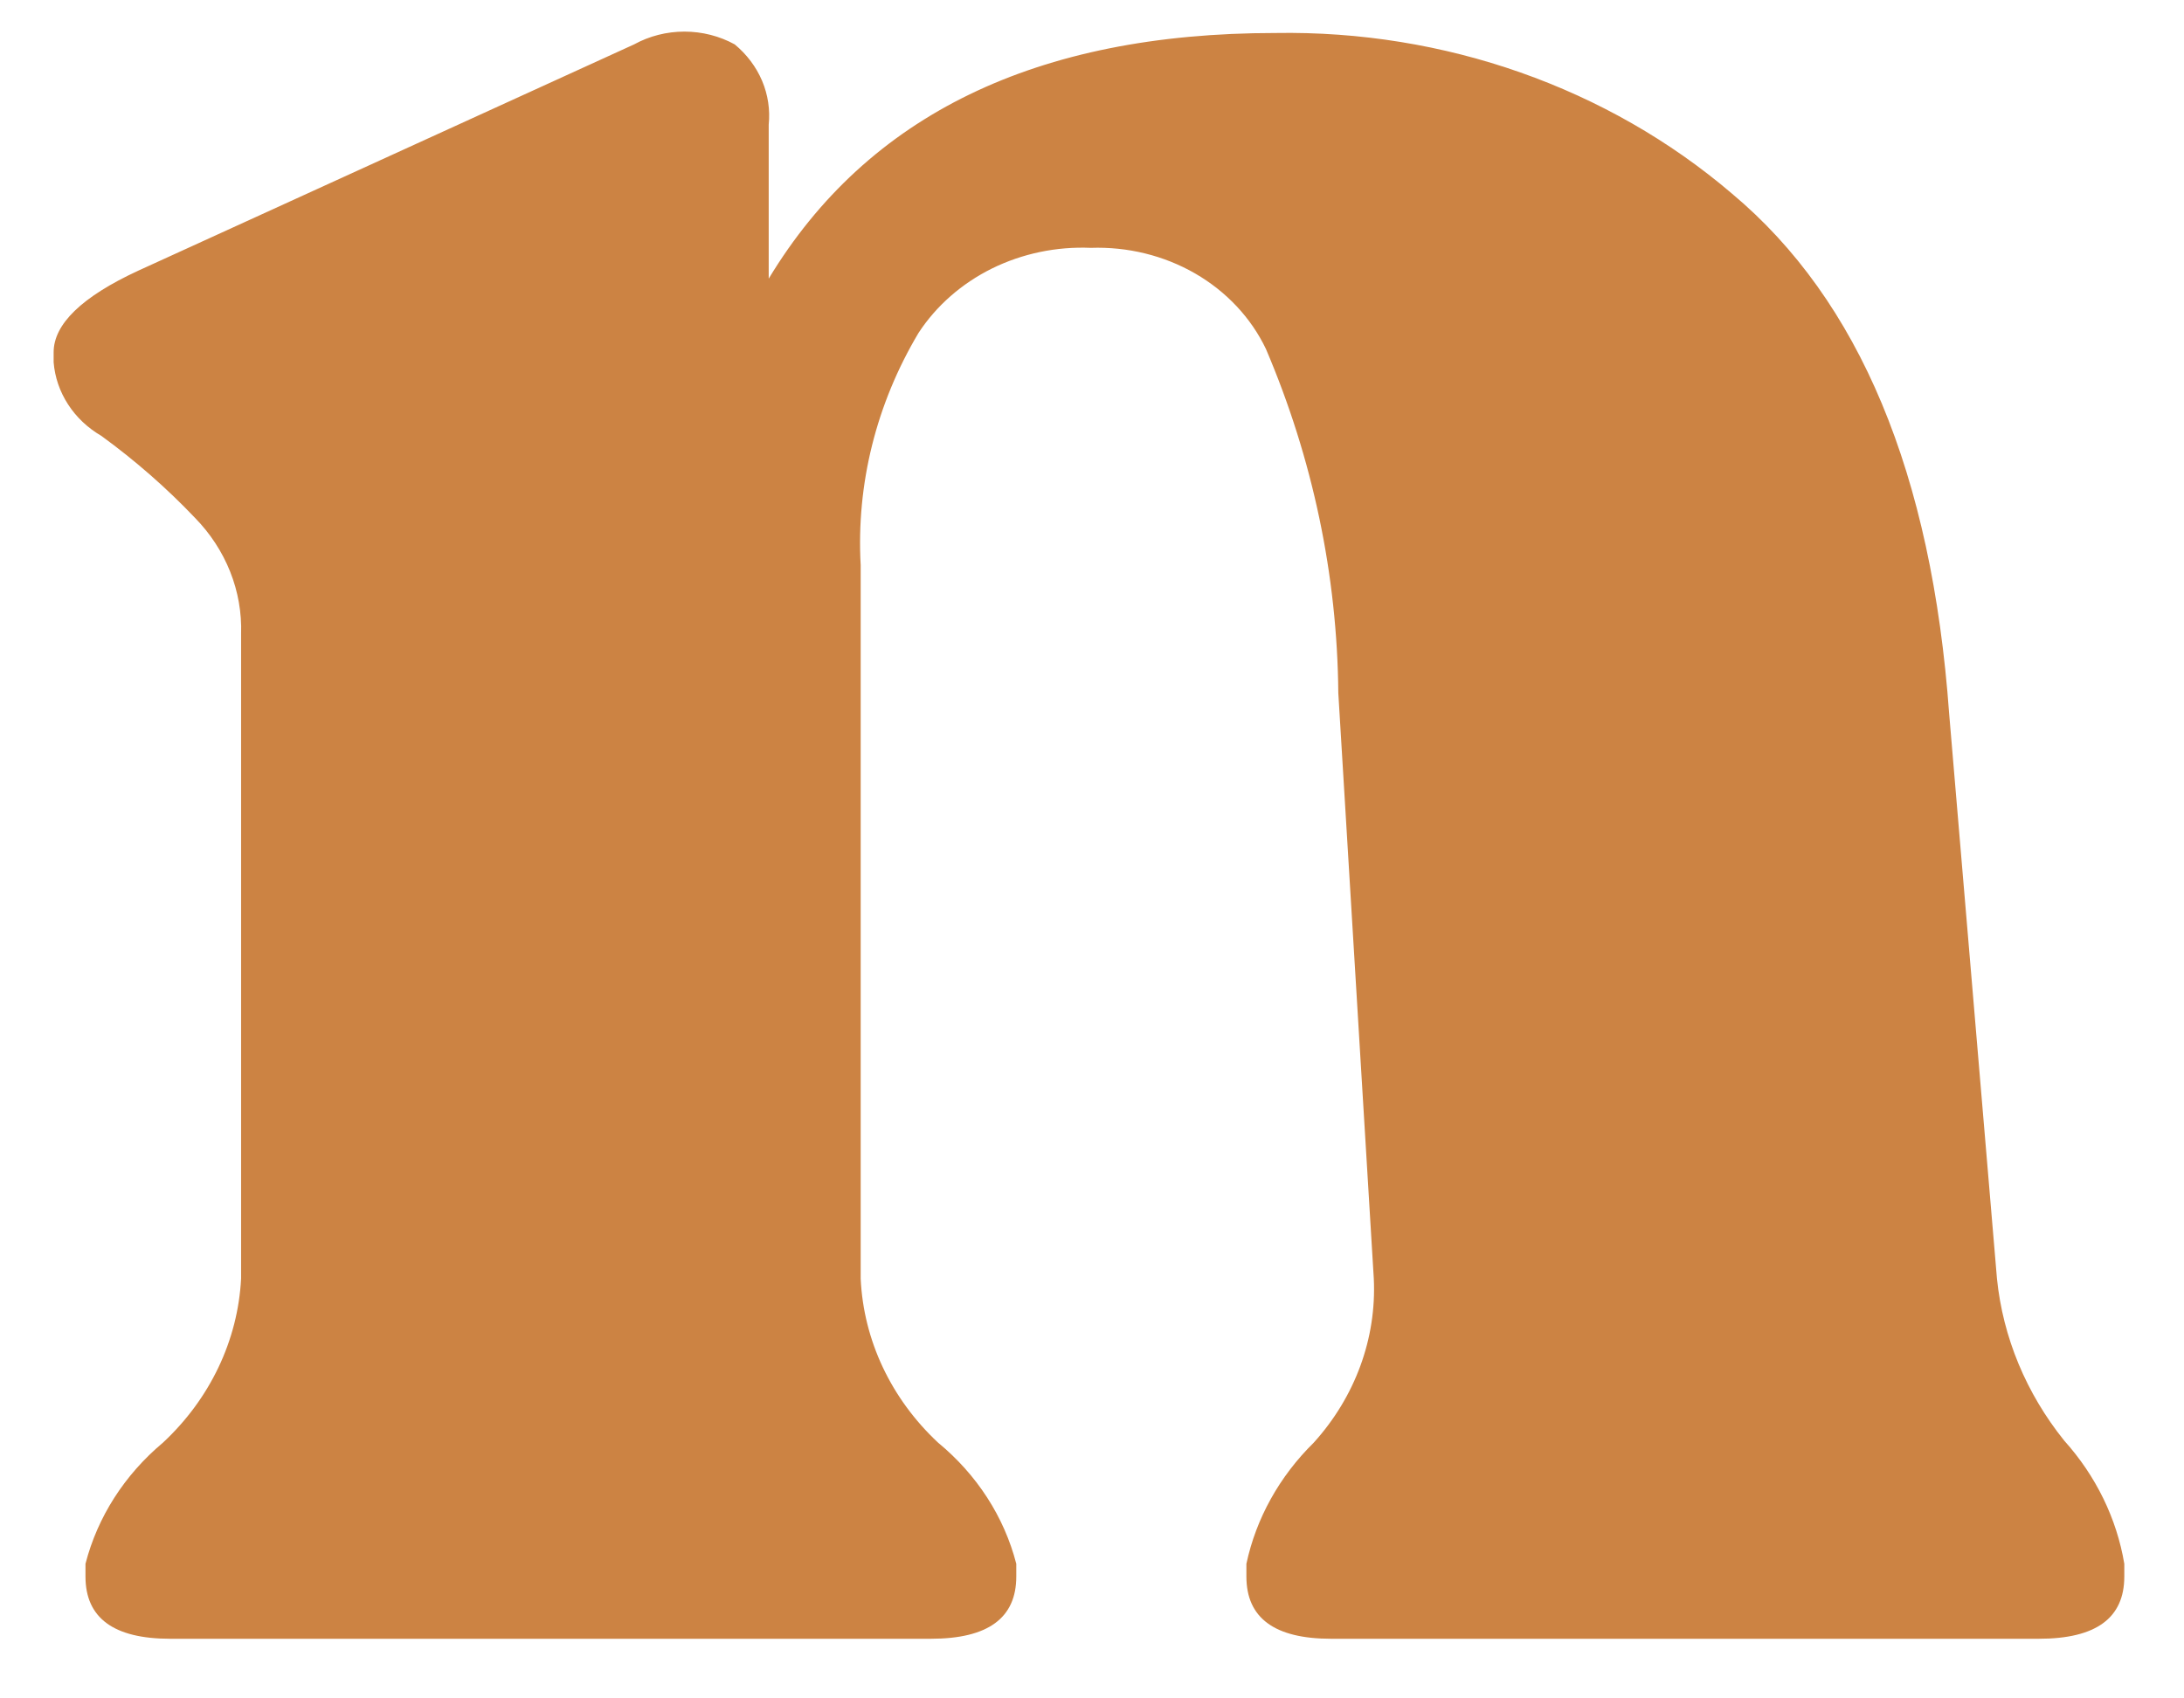 <svg width="36" height="28" viewBox="0 0 36 28" fill="none" xmlns="http://www.w3.org/2000/svg">
<path d="M32.917 21.08C33.015 22.047 33.399 22.971 34.026 23.751C34.548 24.332 34.891 25.034 35.016 25.781V25.991C35.016 26.675 34.551 27.017 33.608 27.017H21.941C21.01 27.017 20.545 26.675 20.545 25.991V25.781C20.705 25.032 21.09 24.34 21.655 23.784C22.338 23.029 22.692 22.064 22.645 21.08L22.06 11.425C22.043 9.482 21.638 7.56 20.867 5.753C20.622 5.24 20.215 4.806 19.701 4.509C19.186 4.212 18.587 4.065 17.98 4.086C17.414 4.062 16.852 4.18 16.352 4.426C15.853 4.673 15.434 5.04 15.141 5.488C14.444 6.657 14.113 7.983 14.187 9.317V21.08C14.234 22.097 14.689 23.061 15.463 23.784C16.104 24.312 16.553 25.009 16.752 25.781V25.991C16.752 26.675 16.286 27.017 15.344 27.017H2.805C1.875 27.017 1.409 26.675 1.409 25.991V25.781C1.607 25.011 2.052 24.315 2.686 23.784C3.462 23.061 3.921 22.098 3.974 21.08V10.454C3.998 9.746 3.724 9.058 3.211 8.534C2.743 8.042 2.228 7.592 1.672 7.187C1.447 7.056 1.258 6.878 1.122 6.667C0.985 6.456 0.904 6.219 0.884 5.973V5.808C0.884 5.344 1.35 4.892 2.28 4.462L10.452 0.732C10.703 0.594 10.99 0.521 11.281 0.521C11.573 0.521 11.86 0.594 12.111 0.732C12.31 0.897 12.464 1.102 12.562 1.332C12.659 1.562 12.696 1.81 12.671 2.056V4.594C14.302 1.894 17.085 0.544 21.022 0.544C23.807 0.496 26.504 1.445 28.55 3.193C30.65 4.951 31.843 7.809 32.129 11.767L32.917 21.08Z" fill="#CC8343"/>
</svg>

